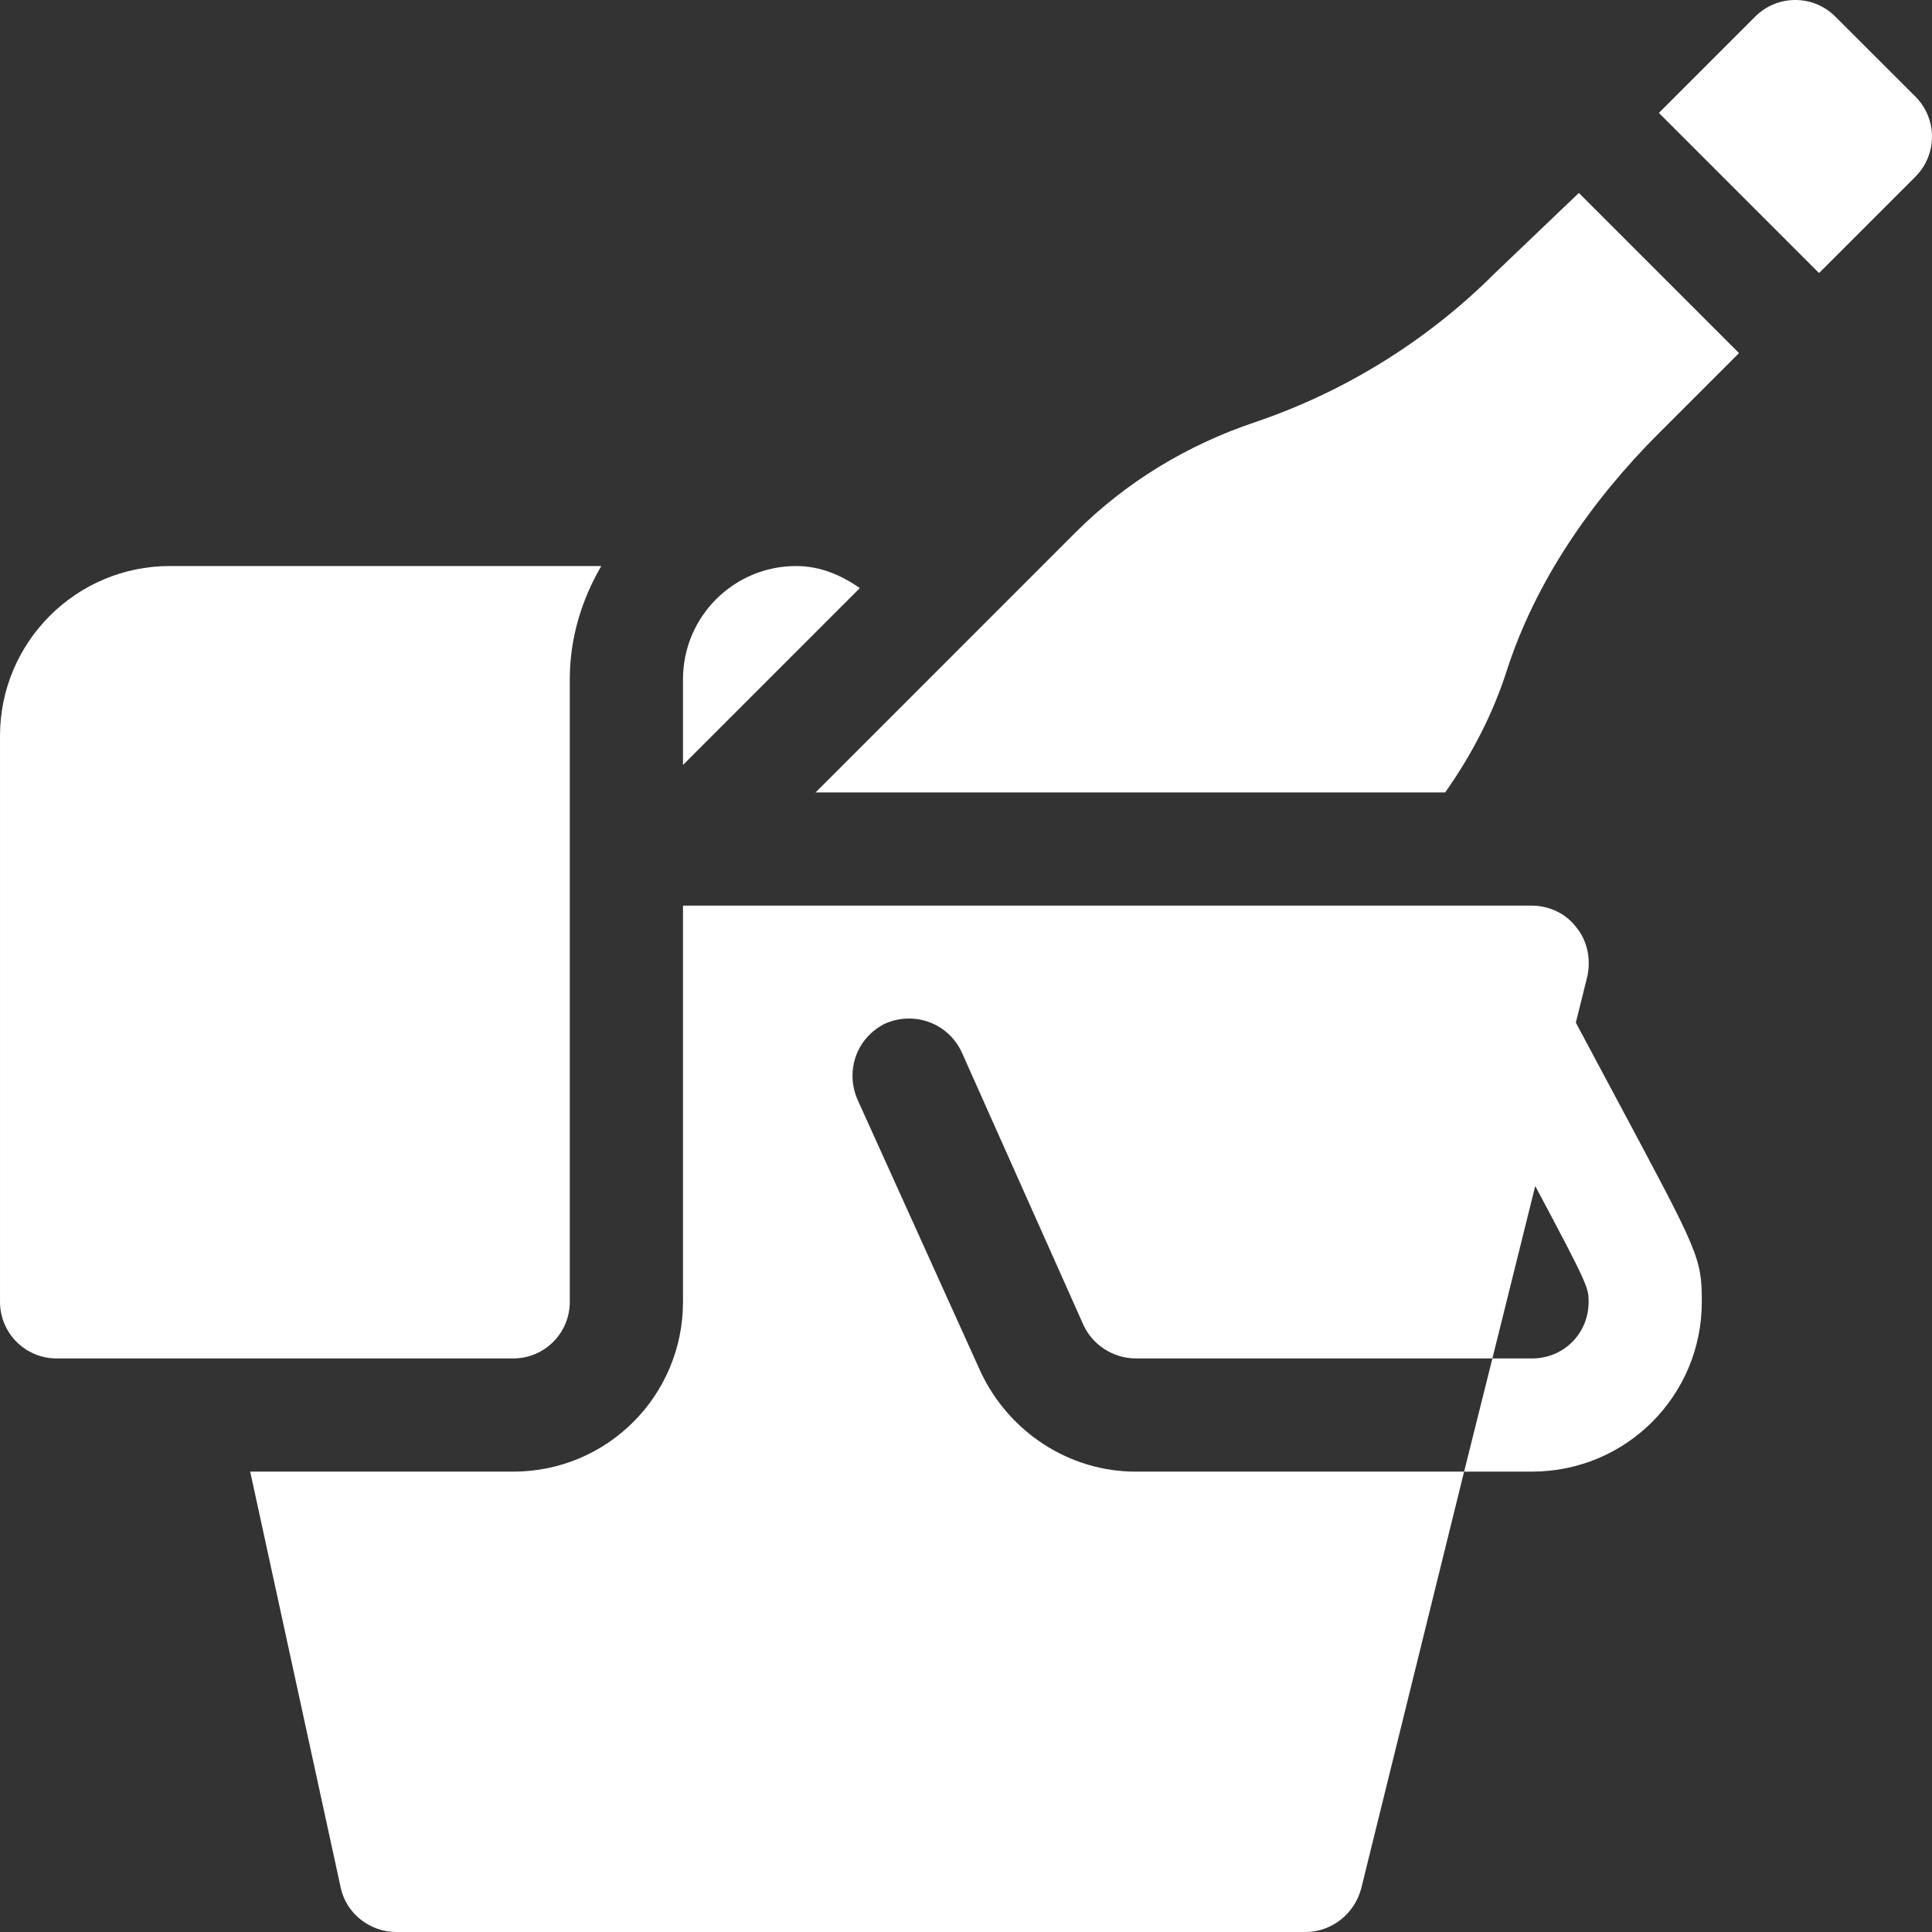 <svg fill="#FFFFFF" id="Capa_1" enable-background="new 0 0 512.006 512.006" height="512" viewBox="0 0 512.006 512.006" width="512" xmlns="http://www.w3.org/2000/svg"><rect x="0" y="0" width="512.006" height="512.006" fill="#333333" stroke="none"/><g><path d="m15.003 360.006h121c8.291 0 15-6.709 15-15v-165c0-10.977 3.179-21.14 8.346-30h-114.346c-24.814 0-45 20.186-45 45v150c0 8.291 6.709 15 15 15z"/><path d="m451.003 345.006c0-11.7-.901-13.2-21.899-52.5l-11.484-21.489 3.083-12.411c.901-4.501 0-9.3-2.999-12.9-2.701-3.6-7.2-5.7-11.7-5.7h-225v105c0 24.899-20.099 45-45 45h-69.7l24 110.3c1.5 6.899 7.8 11.7 14.7 11.7h241c6.899 0 12.9-4.801 14.7-11.4l27.301-110.6h-87.001c-17.701 0-33.6-10.501-41.1-26.4l-32.701-72.301c-3.3-7.798 0-16.5 7.5-20.099 7.8-3.3 16.501 0 20.101 7.5l32.399 72.599c2.401 5.101 7.8 8.701 13.801 8.691h94.501l11.353-45.675c.016.027.031.057.048.084 14.099 26.4 14.099 27.001 14.099 30.601 0 8.399-6.599 15-15 15h-10.499l-7.5 30 17.999-.01c24.899 0 44.998-20.091 44.998-44.99z"/><path d="m181.003 180.006v22.716l46.859-46.866c-4.867-3.408-10.464-5.85-16.859-5.85-16.569 0-30 13.431-30 30z"/><path d="m482.067 72.362 25.543-25.543c5.868-5.869 5.845-15.383 0-21.226l-21.232-21.204c-5.863-5.856-15.361-5.852-21.218.007l-25.529 25.529c.004.004.007.004.011.007l42.422 42.422c.001.002.001.006.003.008z"/><path d="m418.423 51.133-22.323 21.321c-17.803 17.803-39.798 31.448-63.655 39.483-17.834 6.008-34.105 15.851-47.41 29.16l-68.895 68.91h166.857c6.947-9.88 12.585-20.656 16.28-32.161 7.665-23.866 22.552-45.245 40.276-62.97l21.306-21.306c-.002-.002-.005-.002-.007-.004l-42.422-42.422c-.003-.004-.003-.008-.007-.011z"/></g></svg>